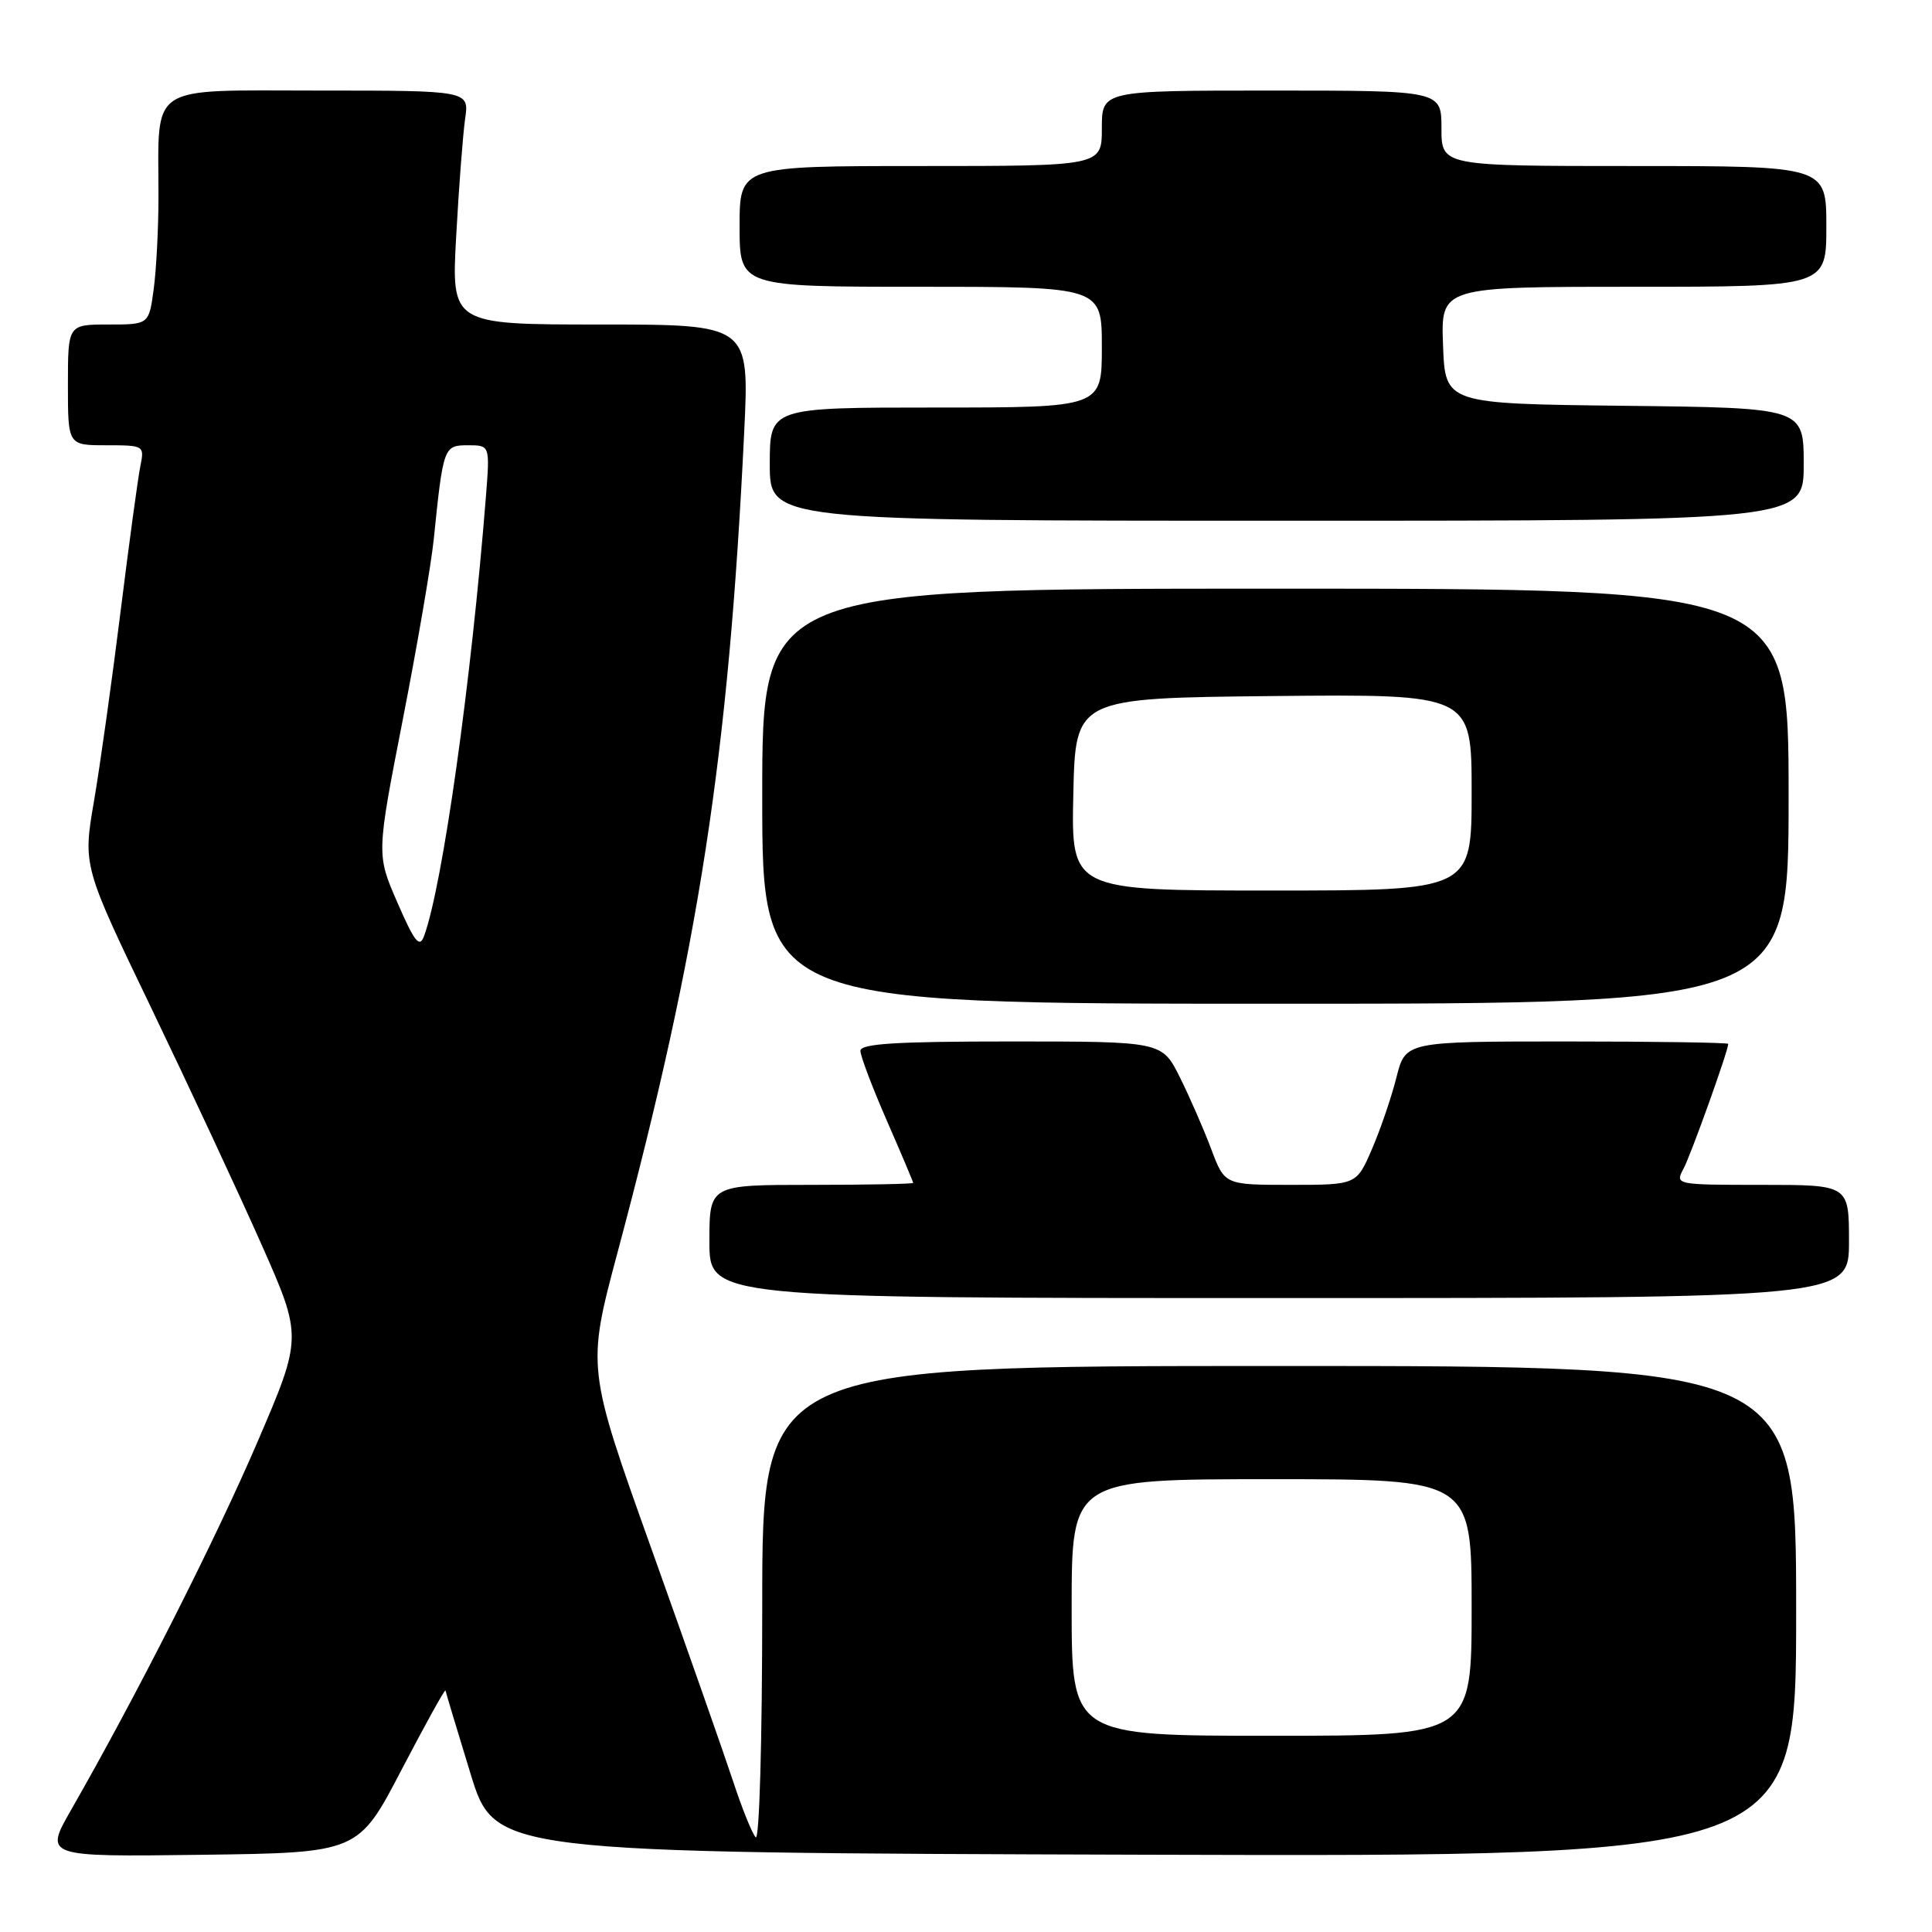 <?xml version="1.0" encoding="UTF-8" standalone="no"?>
<!DOCTYPE svg PUBLIC "-//W3C//DTD SVG 1.1//EN" "http://www.w3.org/Graphics/SVG/1.1/DTD/svg11.dtd" >
<svg xmlns="http://www.w3.org/2000/svg" xmlns:xlink="http://www.w3.org/1999/xlink" version="1.1" viewBox="0 0 256 256">
 <g >
 <path fill="currentColor"
d=" M 53.21 234.50 C 56.37 228.45 58.99 223.72 59.03 224.00 C 59.08 224.28 60.57 229.22 62.34 235.00 C 65.56 245.50 65.56 245.50 151.78 245.76 C 238.00 246.01 238.00 246.01 238.00 213.51 C 238.00 181.00 238.00 181.00 169.50 181.00 C 101.00 181.00 101.00 181.00 101.00 212.70 C 101.00 230.71 100.62 243.99 100.13 243.45 C 99.65 242.93 98.30 239.57 97.13 236.00 C 95.95 232.43 91.11 218.64 86.37 205.37 C 77.74 181.24 77.74 181.24 81.85 165.87 C 92.65 125.46 96.53 100.27 98.61 57.25 C 99.30 43.00 99.30 43.00 79.55 43.00 C 59.80 43.00 59.80 43.00 60.45 31.25 C 60.80 24.79 61.34 17.81 61.63 15.75 C 62.18 12.00 62.18 12.00 42.21 12.00 C 19.32 12.00 21.00 10.89 21.00 25.99 C 21.00 30.24 20.71 35.81 20.36 38.36 C 19.73 43.00 19.73 43.00 14.36 43.00 C 9.00 43.00 9.00 43.00 9.00 51.00 C 9.00 59.00 9.00 59.00 14.08 59.00 C 19.09 59.00 19.15 59.04 18.60 61.75 C 18.29 63.26 17.11 71.92 15.98 81.00 C 14.85 90.08 13.27 101.38 12.46 106.12 C 10.98 114.74 10.98 114.74 20.07 133.62 C 25.06 144.00 31.61 158.05 34.62 164.83 C 40.09 177.17 40.09 177.17 34.05 191.22 C 28.46 204.21 18.10 224.66 9.45 239.77 C 5.86 246.04 5.86 246.04 26.67 245.77 C 47.48 245.50 47.48 245.50 53.21 234.50 Z  M 245.00 164.50 C 245.00 157.00 245.00 157.00 233.46 157.00 C 222.01 157.00 221.94 156.98 223.07 154.87 C 224.05 153.04 229.00 139.23 229.00 138.32 C 229.00 138.15 219.38 138.00 207.62 138.00 C 186.24 138.00 186.24 138.00 185.04 142.74 C 184.39 145.34 182.93 149.62 181.80 152.24 C 179.75 157.00 179.75 157.00 171.01 157.00 C 162.27 157.00 162.27 157.00 160.49 152.25 C 159.51 149.64 157.64 145.36 156.34 142.75 C 153.97 138.00 153.97 138.00 133.98 138.00 C 118.66 138.00 114.00 138.29 114.01 139.25 C 114.02 139.94 115.59 144.10 117.51 148.49 C 119.43 152.88 121.00 156.60 121.00 156.74 C 121.00 156.88 114.92 157.00 107.50 157.00 C 94.00 157.00 94.00 157.00 94.00 164.50 C 94.00 172.00 94.00 172.00 169.50 172.00 C 245.00 172.00 245.00 172.00 245.00 164.50 Z  M 237.00 105.50 C 237.00 78.00 237.00 78.00 169.00 78.00 C 101.00 78.00 101.00 78.00 101.00 105.50 C 101.00 133.00 101.00 133.00 169.00 133.00 C 237.00 133.00 237.00 133.00 237.00 105.50 Z  M 239.00 61.52 C 239.00 54.04 239.00 54.04 215.25 53.77 C 191.50 53.50 191.50 53.50 191.21 45.75 C 190.92 38.00 190.92 38.00 216.46 38.00 C 242.00 38.00 242.00 38.00 242.00 30.00 C 242.00 22.00 242.00 22.00 216.50 22.00 C 191.00 22.00 191.00 22.00 191.00 17.00 C 191.00 12.00 191.00 12.00 168.50 12.00 C 146.00 12.00 146.00 12.00 146.00 17.00 C 146.00 22.00 146.00 22.00 122.00 22.00 C 98.00 22.00 98.00 22.00 98.00 30.00 C 98.00 38.00 98.00 38.00 122.00 38.00 C 146.00 38.00 146.00 38.00 146.00 46.00 C 146.00 54.00 146.00 54.00 124.00 54.00 C 102.00 54.00 102.00 54.00 102.00 61.50 C 102.00 69.00 102.00 69.00 170.50 69.00 C 239.00 69.00 239.00 69.00 239.00 61.52 Z  M 142.00 213.00 C 142.00 196.00 142.00 196.00 168.50 196.00 C 195.00 196.00 195.00 196.00 195.00 213.00 C 195.00 230.00 195.00 230.00 168.50 230.00 C 142.00 230.00 142.00 230.00 142.00 213.00 Z  M 52.67 119.62 C 49.88 113.23 49.88 113.23 53.37 95.36 C 55.29 85.54 57.13 74.80 57.47 71.50 C 58.73 59.18 58.80 59.00 62.01 59.00 C 64.92 59.00 64.92 59.00 64.39 65.75 C 62.44 90.42 58.64 117.38 56.19 124.03 C 55.59 125.65 54.94 124.84 52.67 119.62 Z  M 142.22 105.25 C 142.50 92.50 142.50 92.50 168.75 92.23 C 195.00 91.97 195.00 91.97 195.00 104.98 C 195.00 118.00 195.00 118.00 168.47 118.00 C 141.94 118.00 141.94 118.00 142.22 105.25 Z "/>
</g>
</svg>